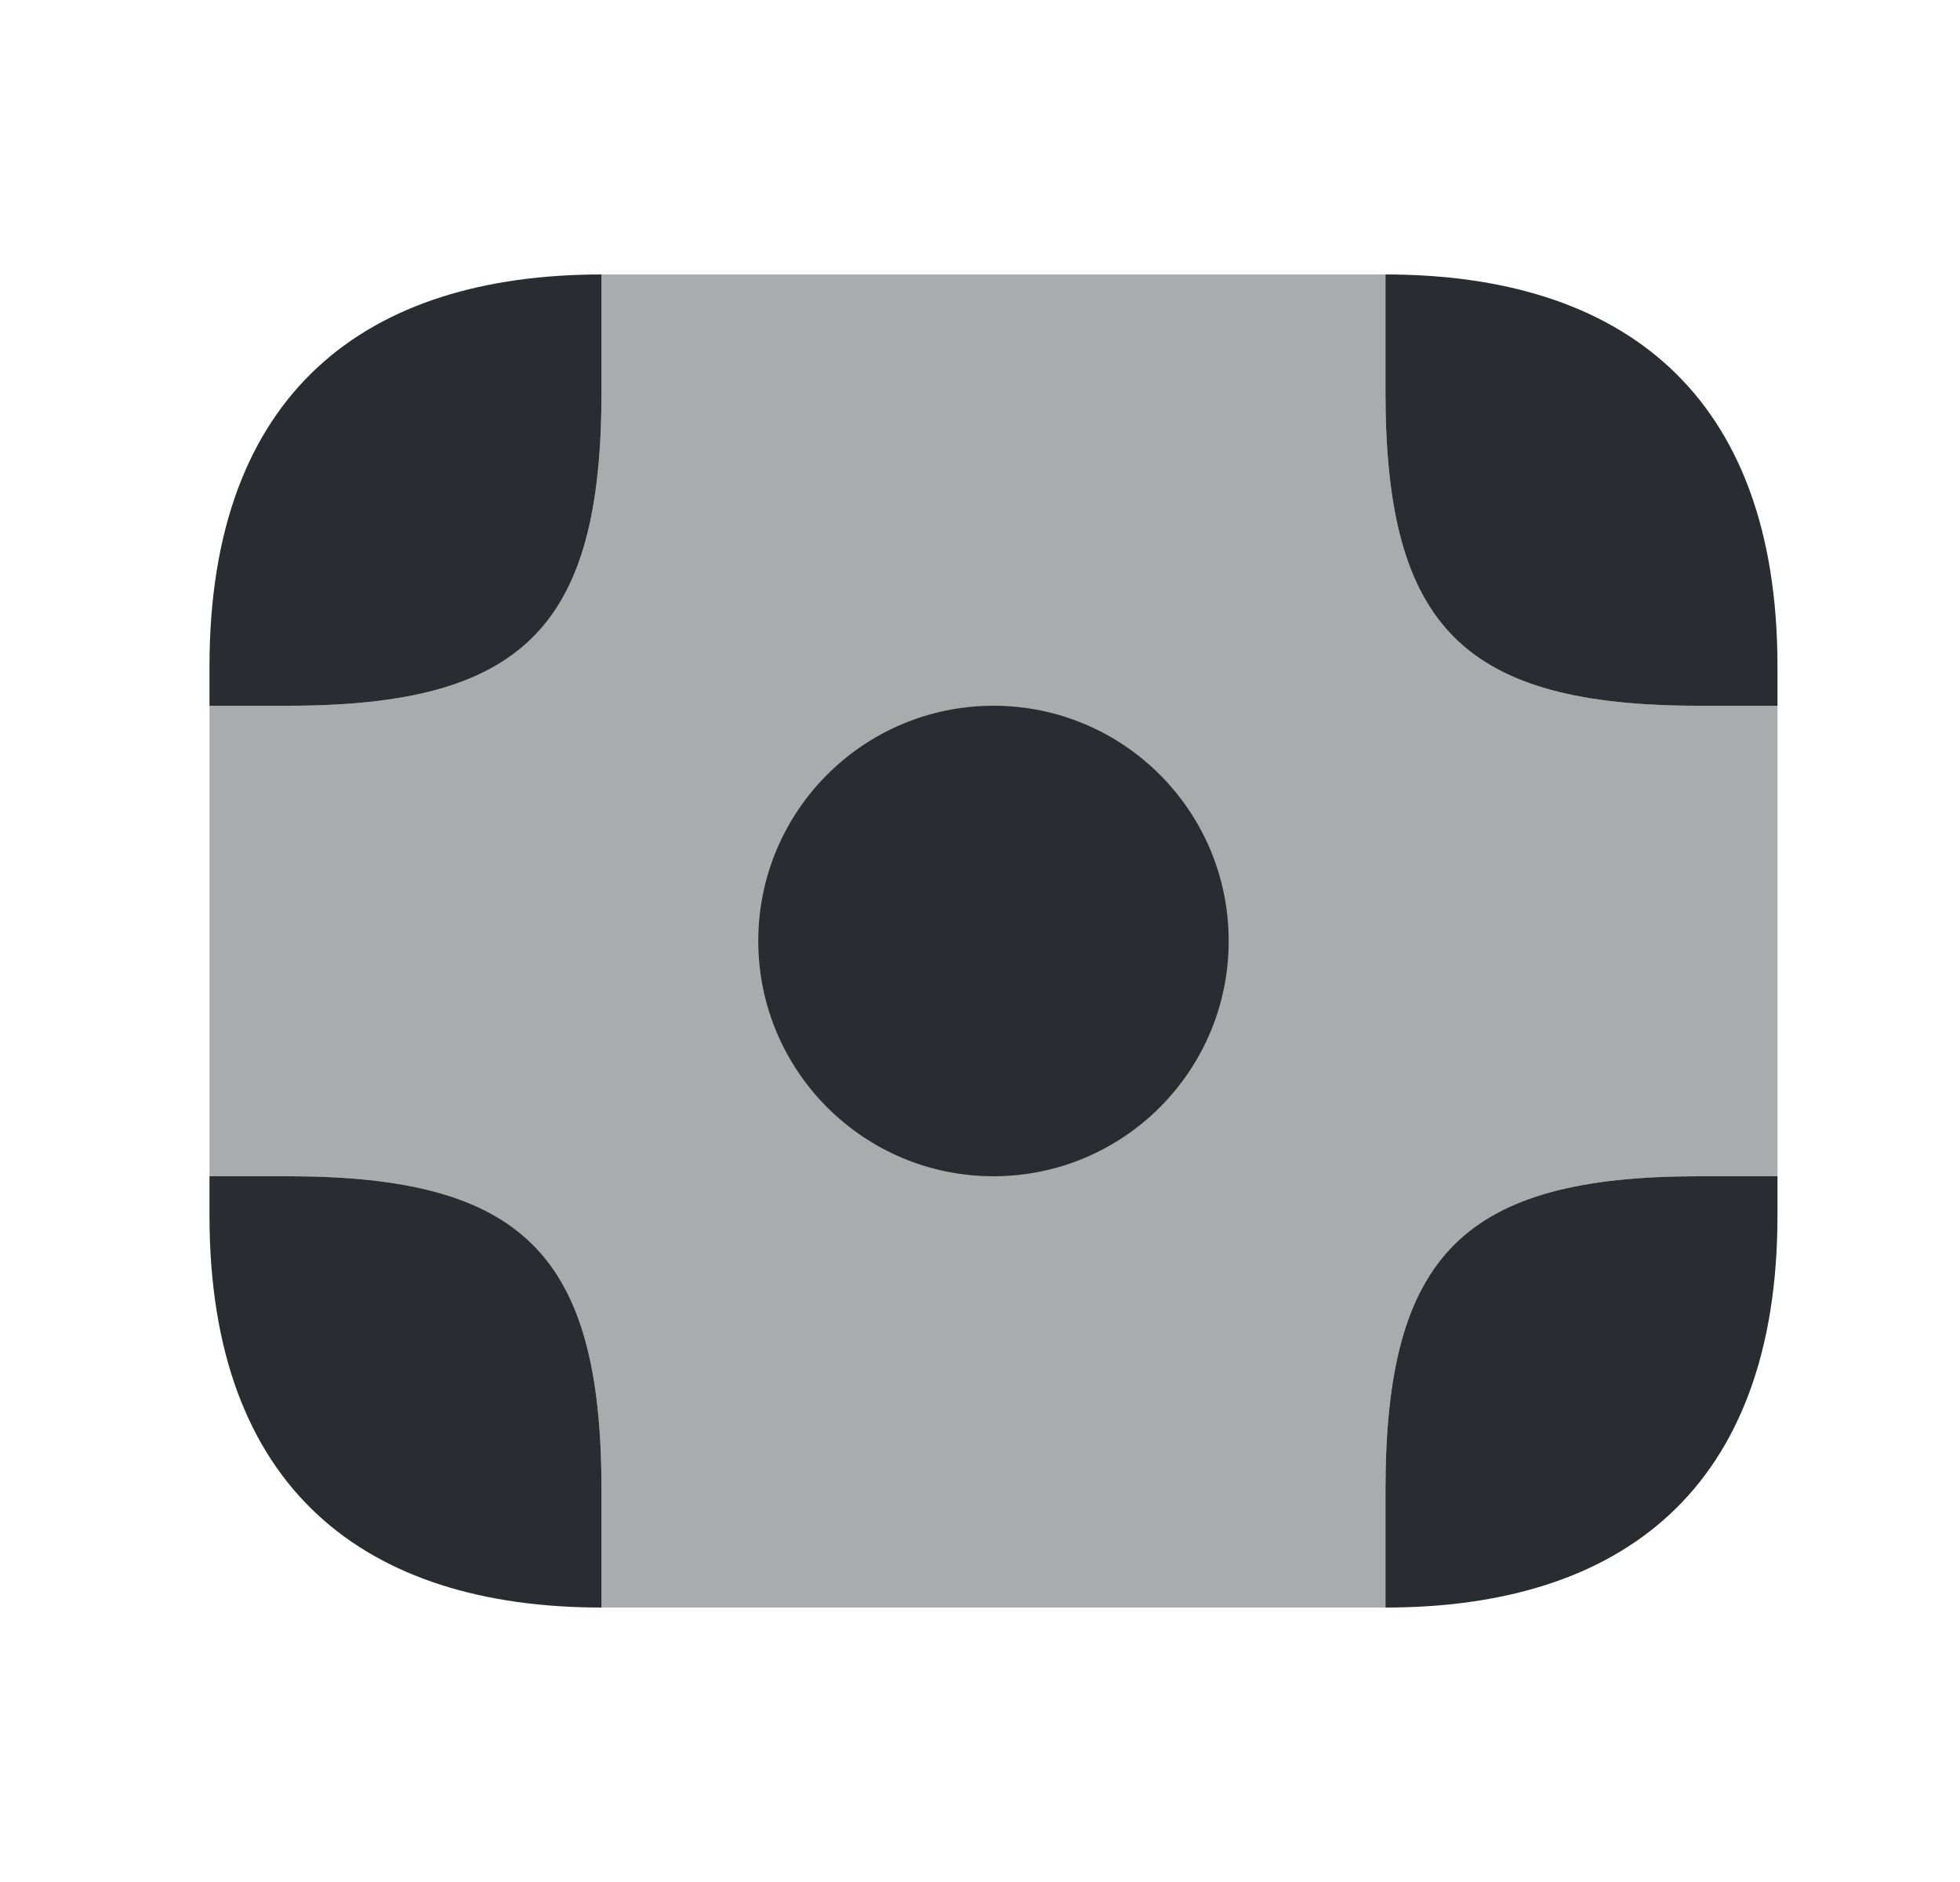<svg width="25" height="24" viewBox="0 0 25 24" fill="none" xmlns="http://www.w3.org/2000/svg">
<path opacity="0.4" d="M22.672 9V15H21.672C18.672 15 17.672 16 17.672 19V20.5H7.672V19C7.672 16 6.672 15 3.672 15H2.672V9H3.672C6.672 9 7.672 8 7.672 5V3.5H17.672V5C17.672 8 18.672 9 21.672 9H22.672Z" fill="#292D32"/>
<path d="M12.672 15C14.329 15 15.672 13.657 15.672 12C15.672 10.343 14.329 9 12.672 9C11.015 9 9.672 10.343 9.672 12C9.672 13.657 11.015 15 12.672 15Z" fill="#292D32"/>
<path d="M7.672 3.5V5C7.672 8 6.672 9 3.672 9H2.672V8.5C2.672 5 4.672 3.5 7.672 3.5Z" fill="#292D32"/>
<path d="M22.672 8.5V9H21.672C18.672 9 17.672 8 17.672 5V3.5C20.672 3.5 22.672 5 22.672 8.5Z" fill="#292D32"/>
<path d="M7.672 19V20.5C4.672 20.5 2.672 19 2.672 15.5V15H3.672C6.672 15 7.672 16 7.672 19Z" fill="#292D32"/>
<path d="M22.672 15V15.5C22.672 19 20.672 20.5 17.672 20.5V19C17.672 16 18.672 15 21.672 15H22.672Z" fill="#292D32"/>
</svg>
